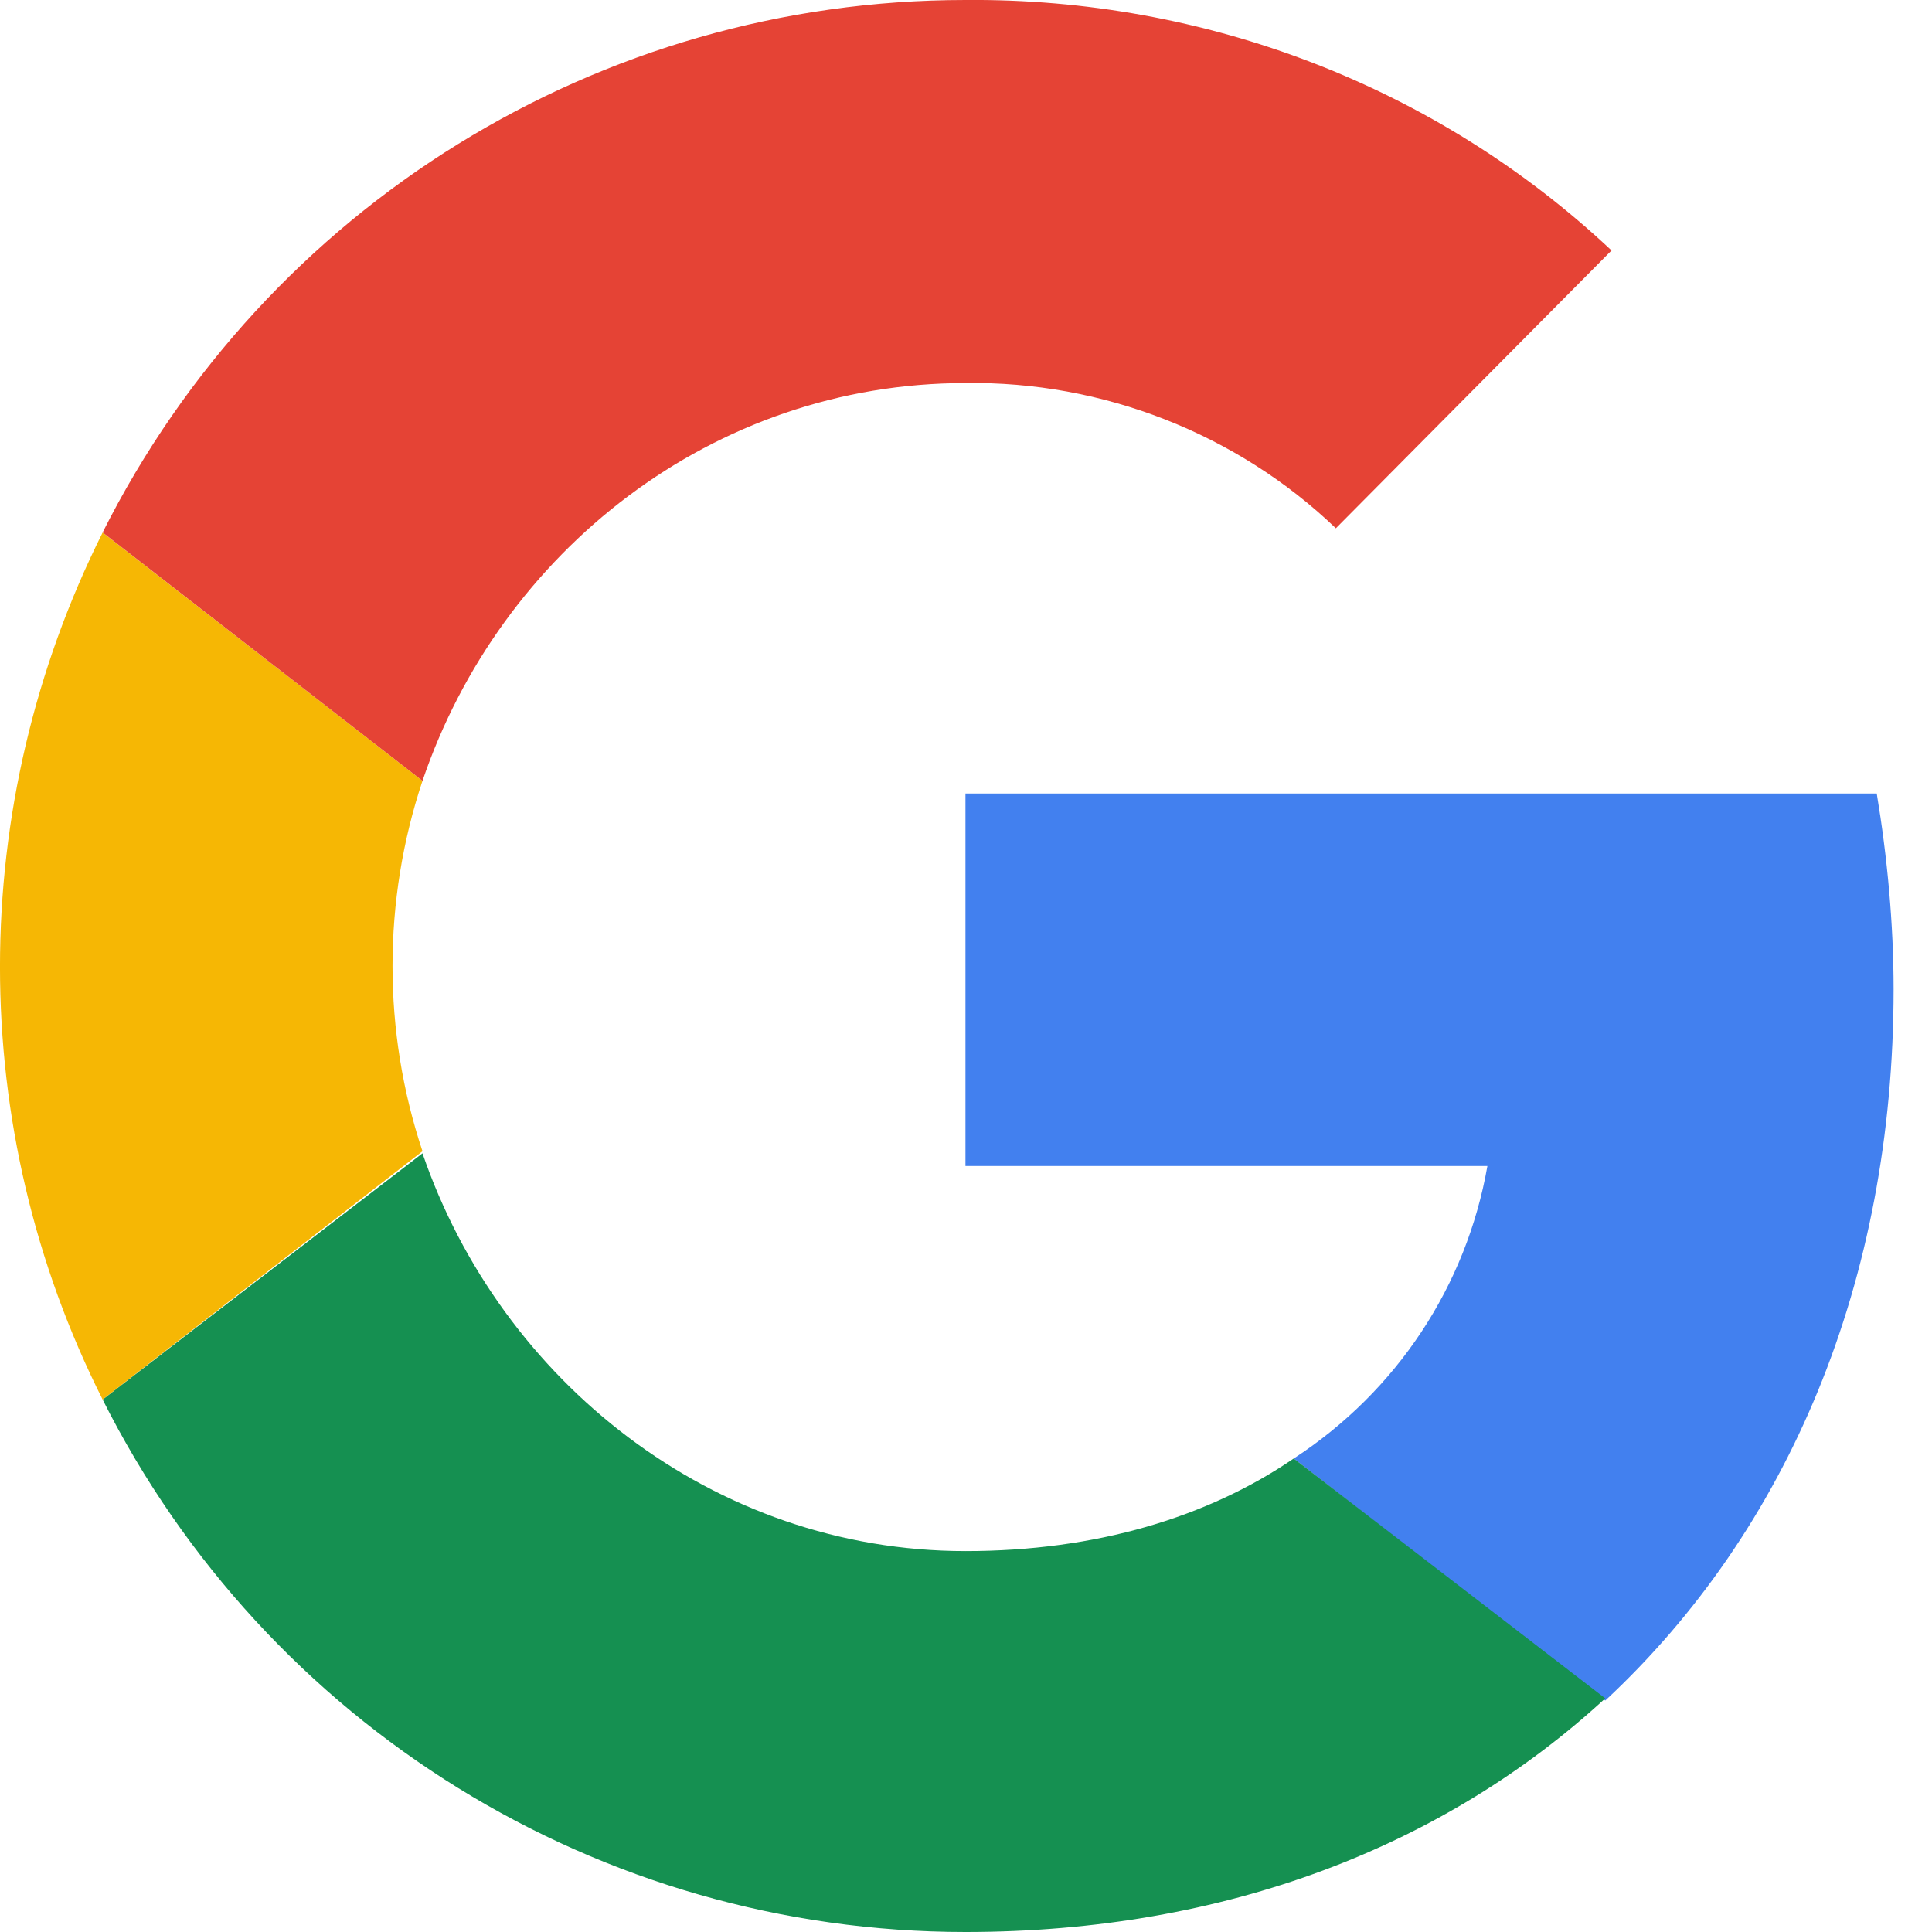 <svg width="25" height="25" viewBox="0 0 25 25" fill="none" xmlns="http://www.w3.org/2000/svg">
<path d="M24.503 12.8C24.503 11.956 24.421 11.085 24.285 10.268H12.493V15.088H19.247C18.974 16.64 18.076 18.002 16.741 18.873L20.772 22.005C23.141 19.799 24.503 16.585 24.503 12.8Z" fill="#4280EF"/>
<path d="M12.493 25C15.87 25 18.702 23.883 20.772 21.977L16.741 18.873C15.625 19.635 14.181 20.071 12.493 20.071C9.225 20.071 6.475 17.865 5.467 14.924L1.328 18.11C3.452 22.331 7.755 25 12.493 25Z" fill="#159051"/>
<path d="M5.467 14.897C4.95 13.345 4.95 11.656 5.467 10.104L1.328 6.891C-0.443 10.431 -0.443 14.597 1.328 18.11L5.467 14.897Z" fill="#F6B704"/>
<path d="M12.493 4.957C14.263 4.93 16.006 5.61 17.286 6.836L20.853 3.241C18.593 1.117 15.598 -0.027 12.493 0C7.755 0 3.452 2.669 1.328 6.89L5.467 10.104C6.475 7.135 9.225 4.957 12.493 4.957Z" fill="#E54335"/>
</svg>
